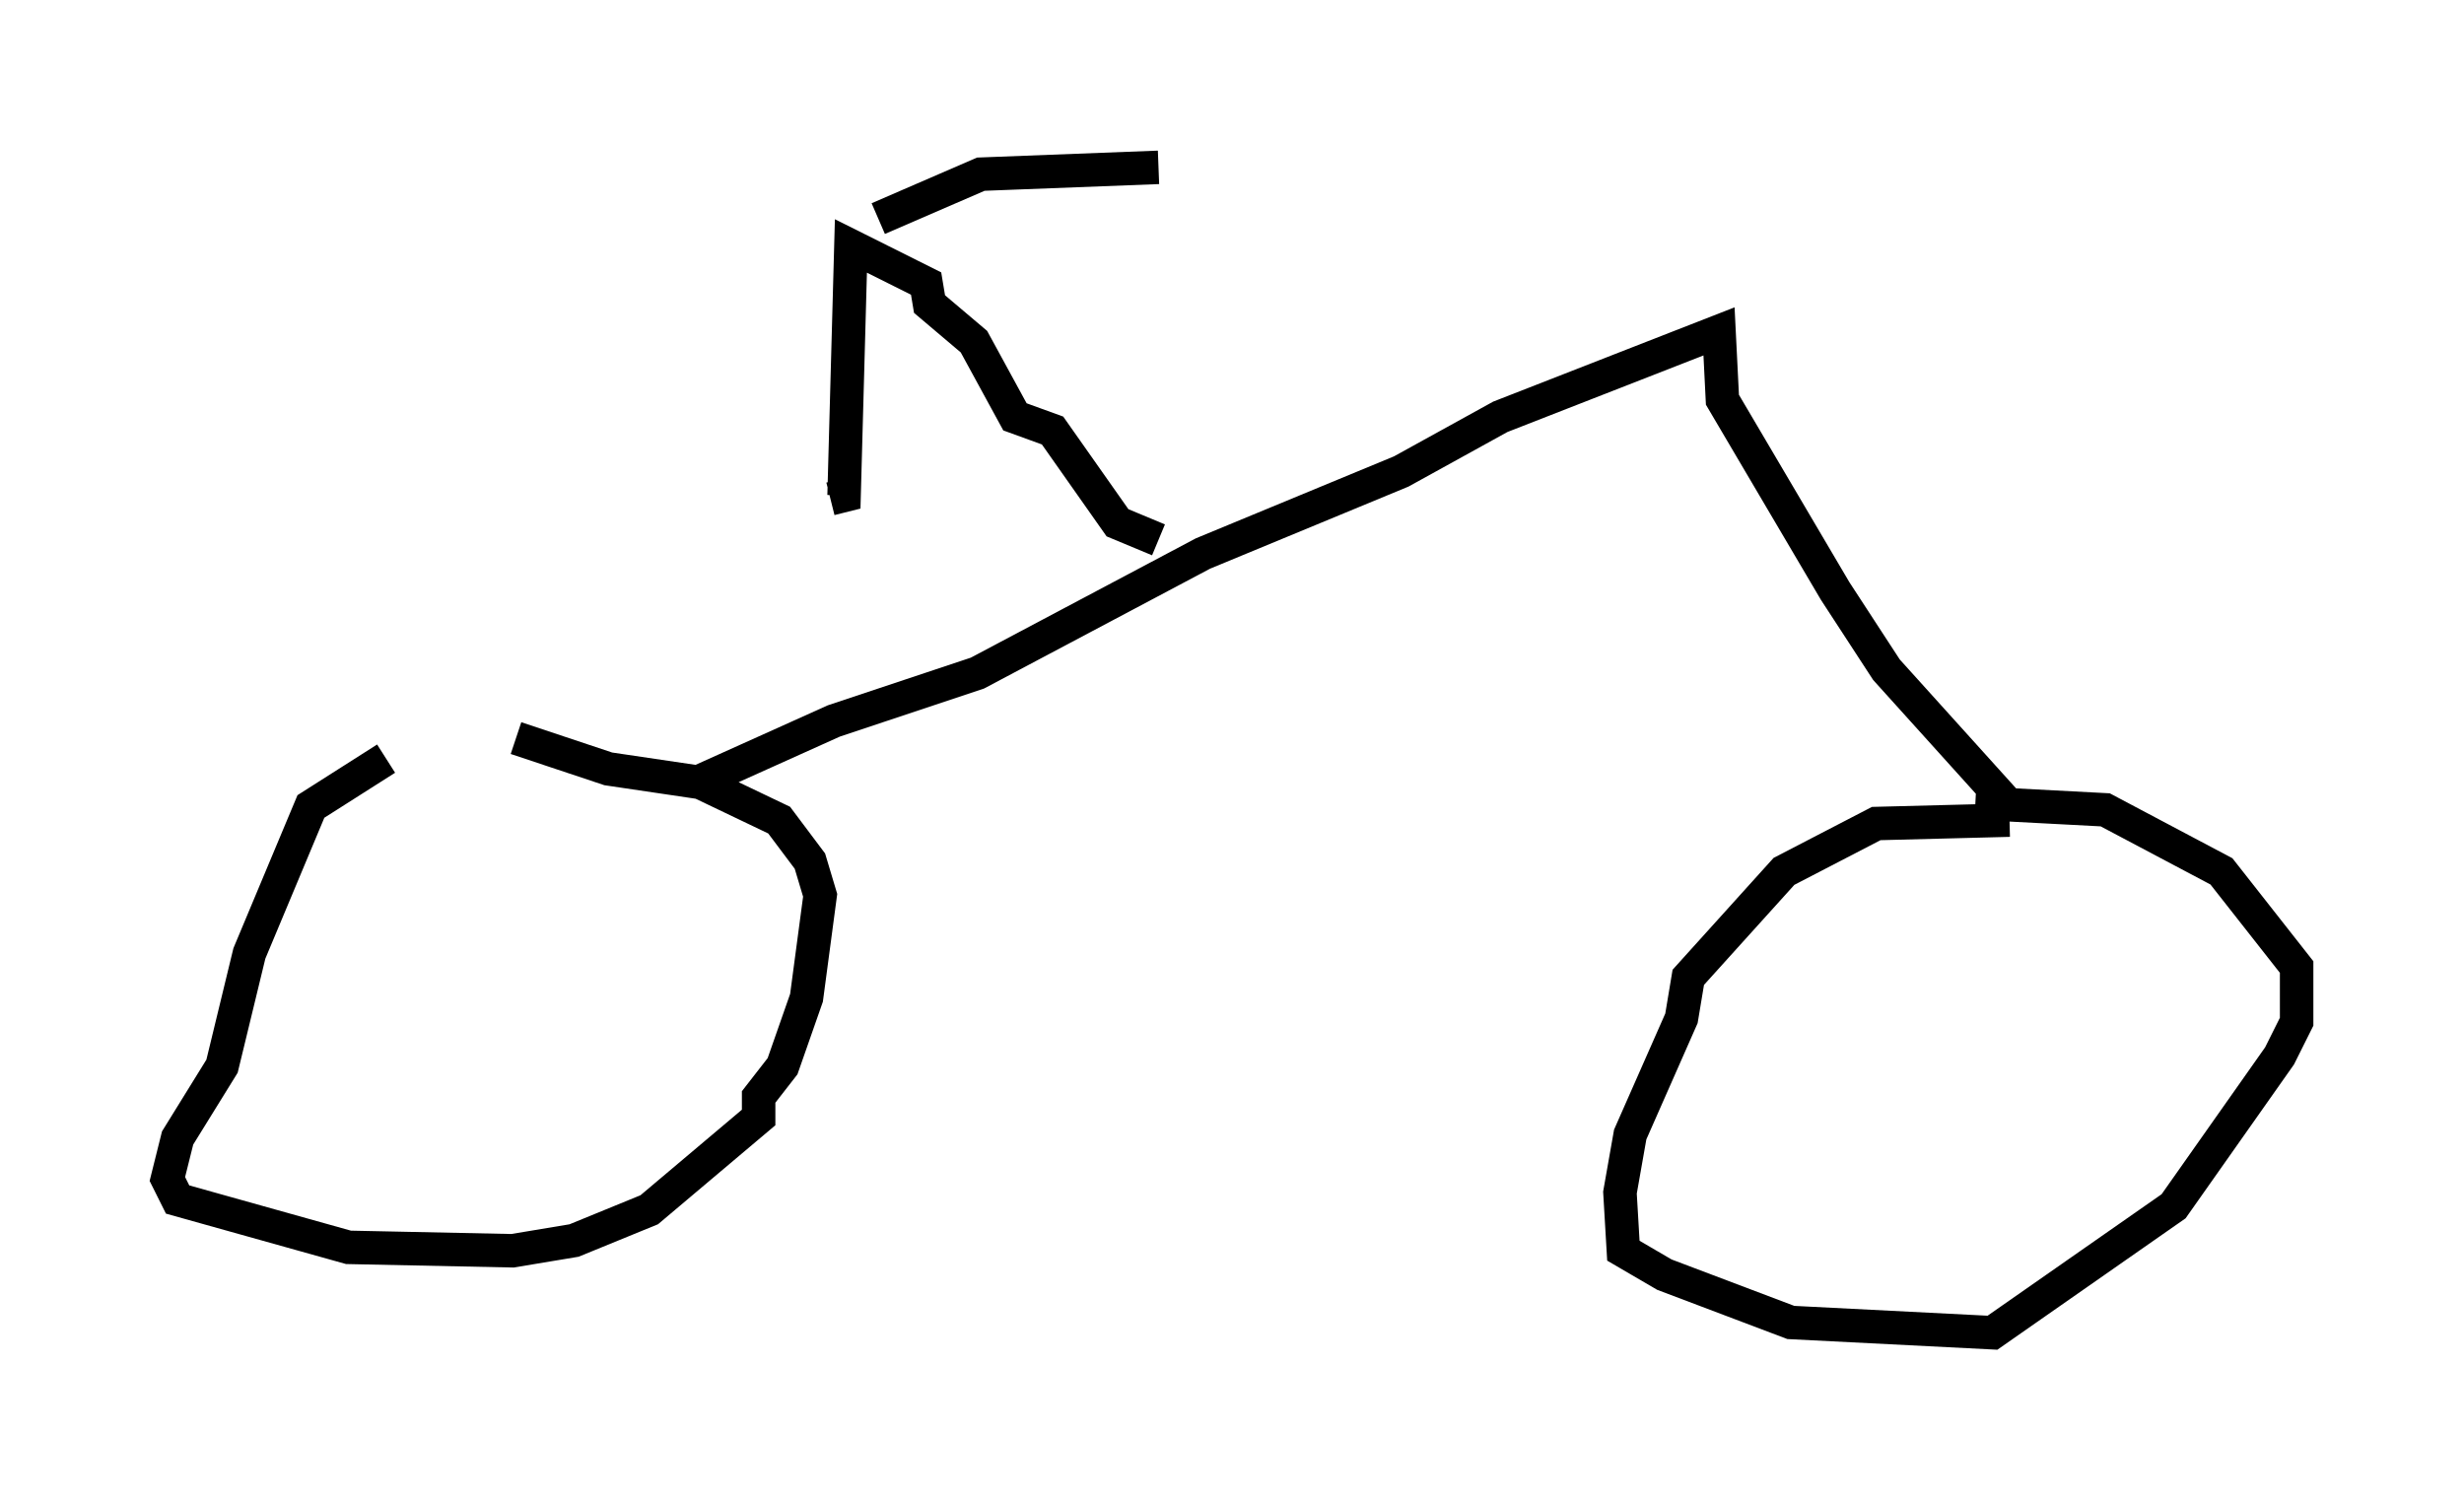 <?xml version="1.0" encoding="utf-8" ?>
<svg baseProfile="full" height="44.811" version="1.1" width="73.599" xmlns="http://www.w3.org/2000/svg" xmlns:ev="http://www.w3.org/2001/xml-events" xmlns:xlink="http://www.w3.org/1999/xlink"><defs /><rect fill="white" height="44.811" width="73.599" x="0" y="0" /><path d="M15.208, 21.334 m-3.675, 1.327 l-2.246, 1.429 -1.838, 4.39 l-0.817, 3.369 -1.327, 2.144 l-0.306, 1.225 0.306, 0.613 l5.104, 1.429 4.9, 0.102 l1.838, -0.306 2.246, -0.919 l3.267, -2.756 0.0, -0.613 l0.715, -0.919 0.715, -2.042 l0.408, -3.063 -0.306, -1.021 l-0.919, -1.225 -2.348, -1.123 l-2.756, -0.408 -2.756, -0.919 m44.611, 2.45 l-3.981, 0.102 -2.756, 1.429 l-2.858, 3.165 -0.204, 1.225 l-1.531, 3.471 -0.306, 1.735 l0.102, 1.735 1.225, 0.715 l3.777, 1.429 6.023, 0.306 l5.41, -3.777 3.165, -4.492 l0.51, -1.021 0.0, -1.633 l-2.246, -2.858 -3.471, -1.838 l-3.879, -0.204 m-38.18, -0.613 l4.083, -1.838 4.288, -1.429 l6.738, -3.573 5.921, -2.45 l2.96, -1.633 6.533, -2.552 l0.102, 2.042 3.369, 5.717 l1.531, 2.348 3.777, 4.185 m-25.521, -8.065 l-1.225, -0.51 -1.94, -2.756 l-1.123, -0.408 -1.225, -2.246 l-1.327, -1.123 -0.102, -0.613 l-2.246, -1.123 -0.204, 7.452 l-0.408, 0.102 m1.429, -8.371 l3.063, -1.327 5.308, -0.204 " fill="none" stroke="black" stroke-width="1" /></svg>
